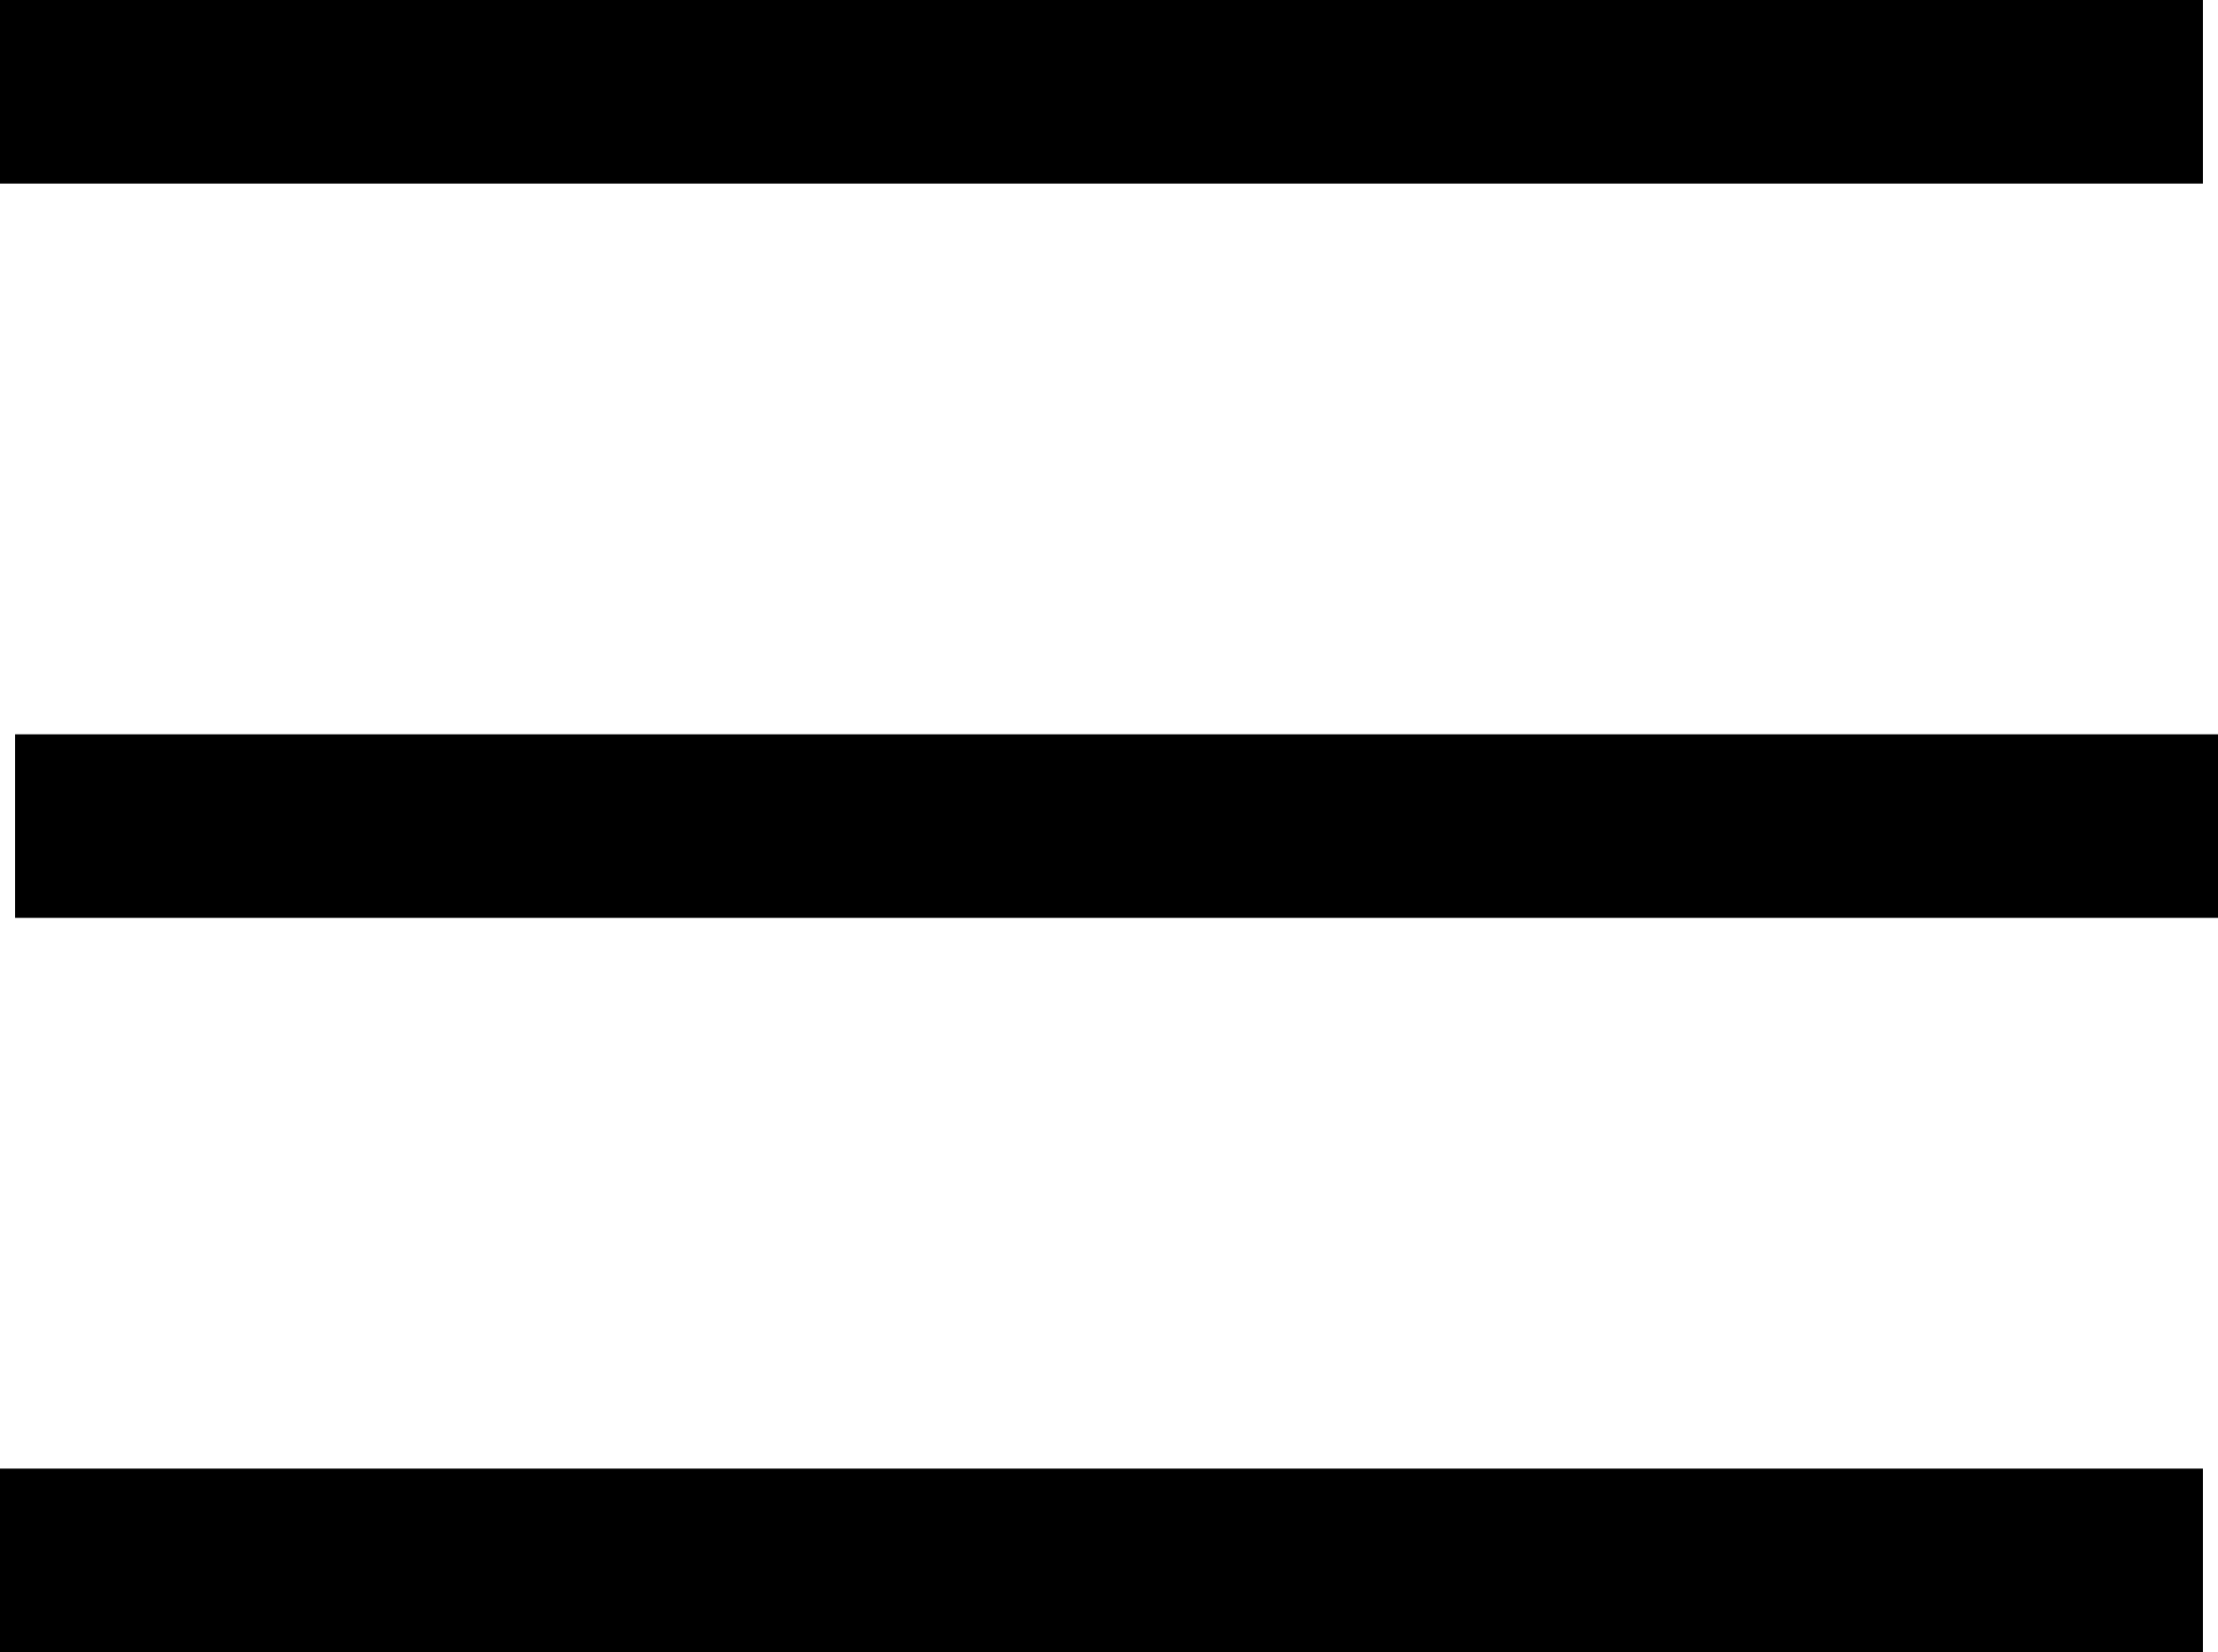 <svg xmlns="http://www.w3.org/2000/svg" width="30.206" height="22.5" viewBox="0 0 30.206 22.5">
  <g id="Group_1153" data-name="Group 1153" transform="translate(-1213.809 -39.492)">
    <line id="Line_107" data-name="Line 107" x2="30" transform="translate(1213.809 40.742)" fill="none" stroke="#000" stroke-width="2.5"/>
    <line id="Line_108" data-name="Line 108" x2="30" transform="translate(1214.015 50.742)" fill="none" stroke="#000" stroke-width="2.5"/>
    <line id="Line_109" data-name="Line 109" x2="30" transform="translate(1213.809 60.742)" fill="none" stroke="#000" stroke-width="2.5"/>
  </g>
</svg>
